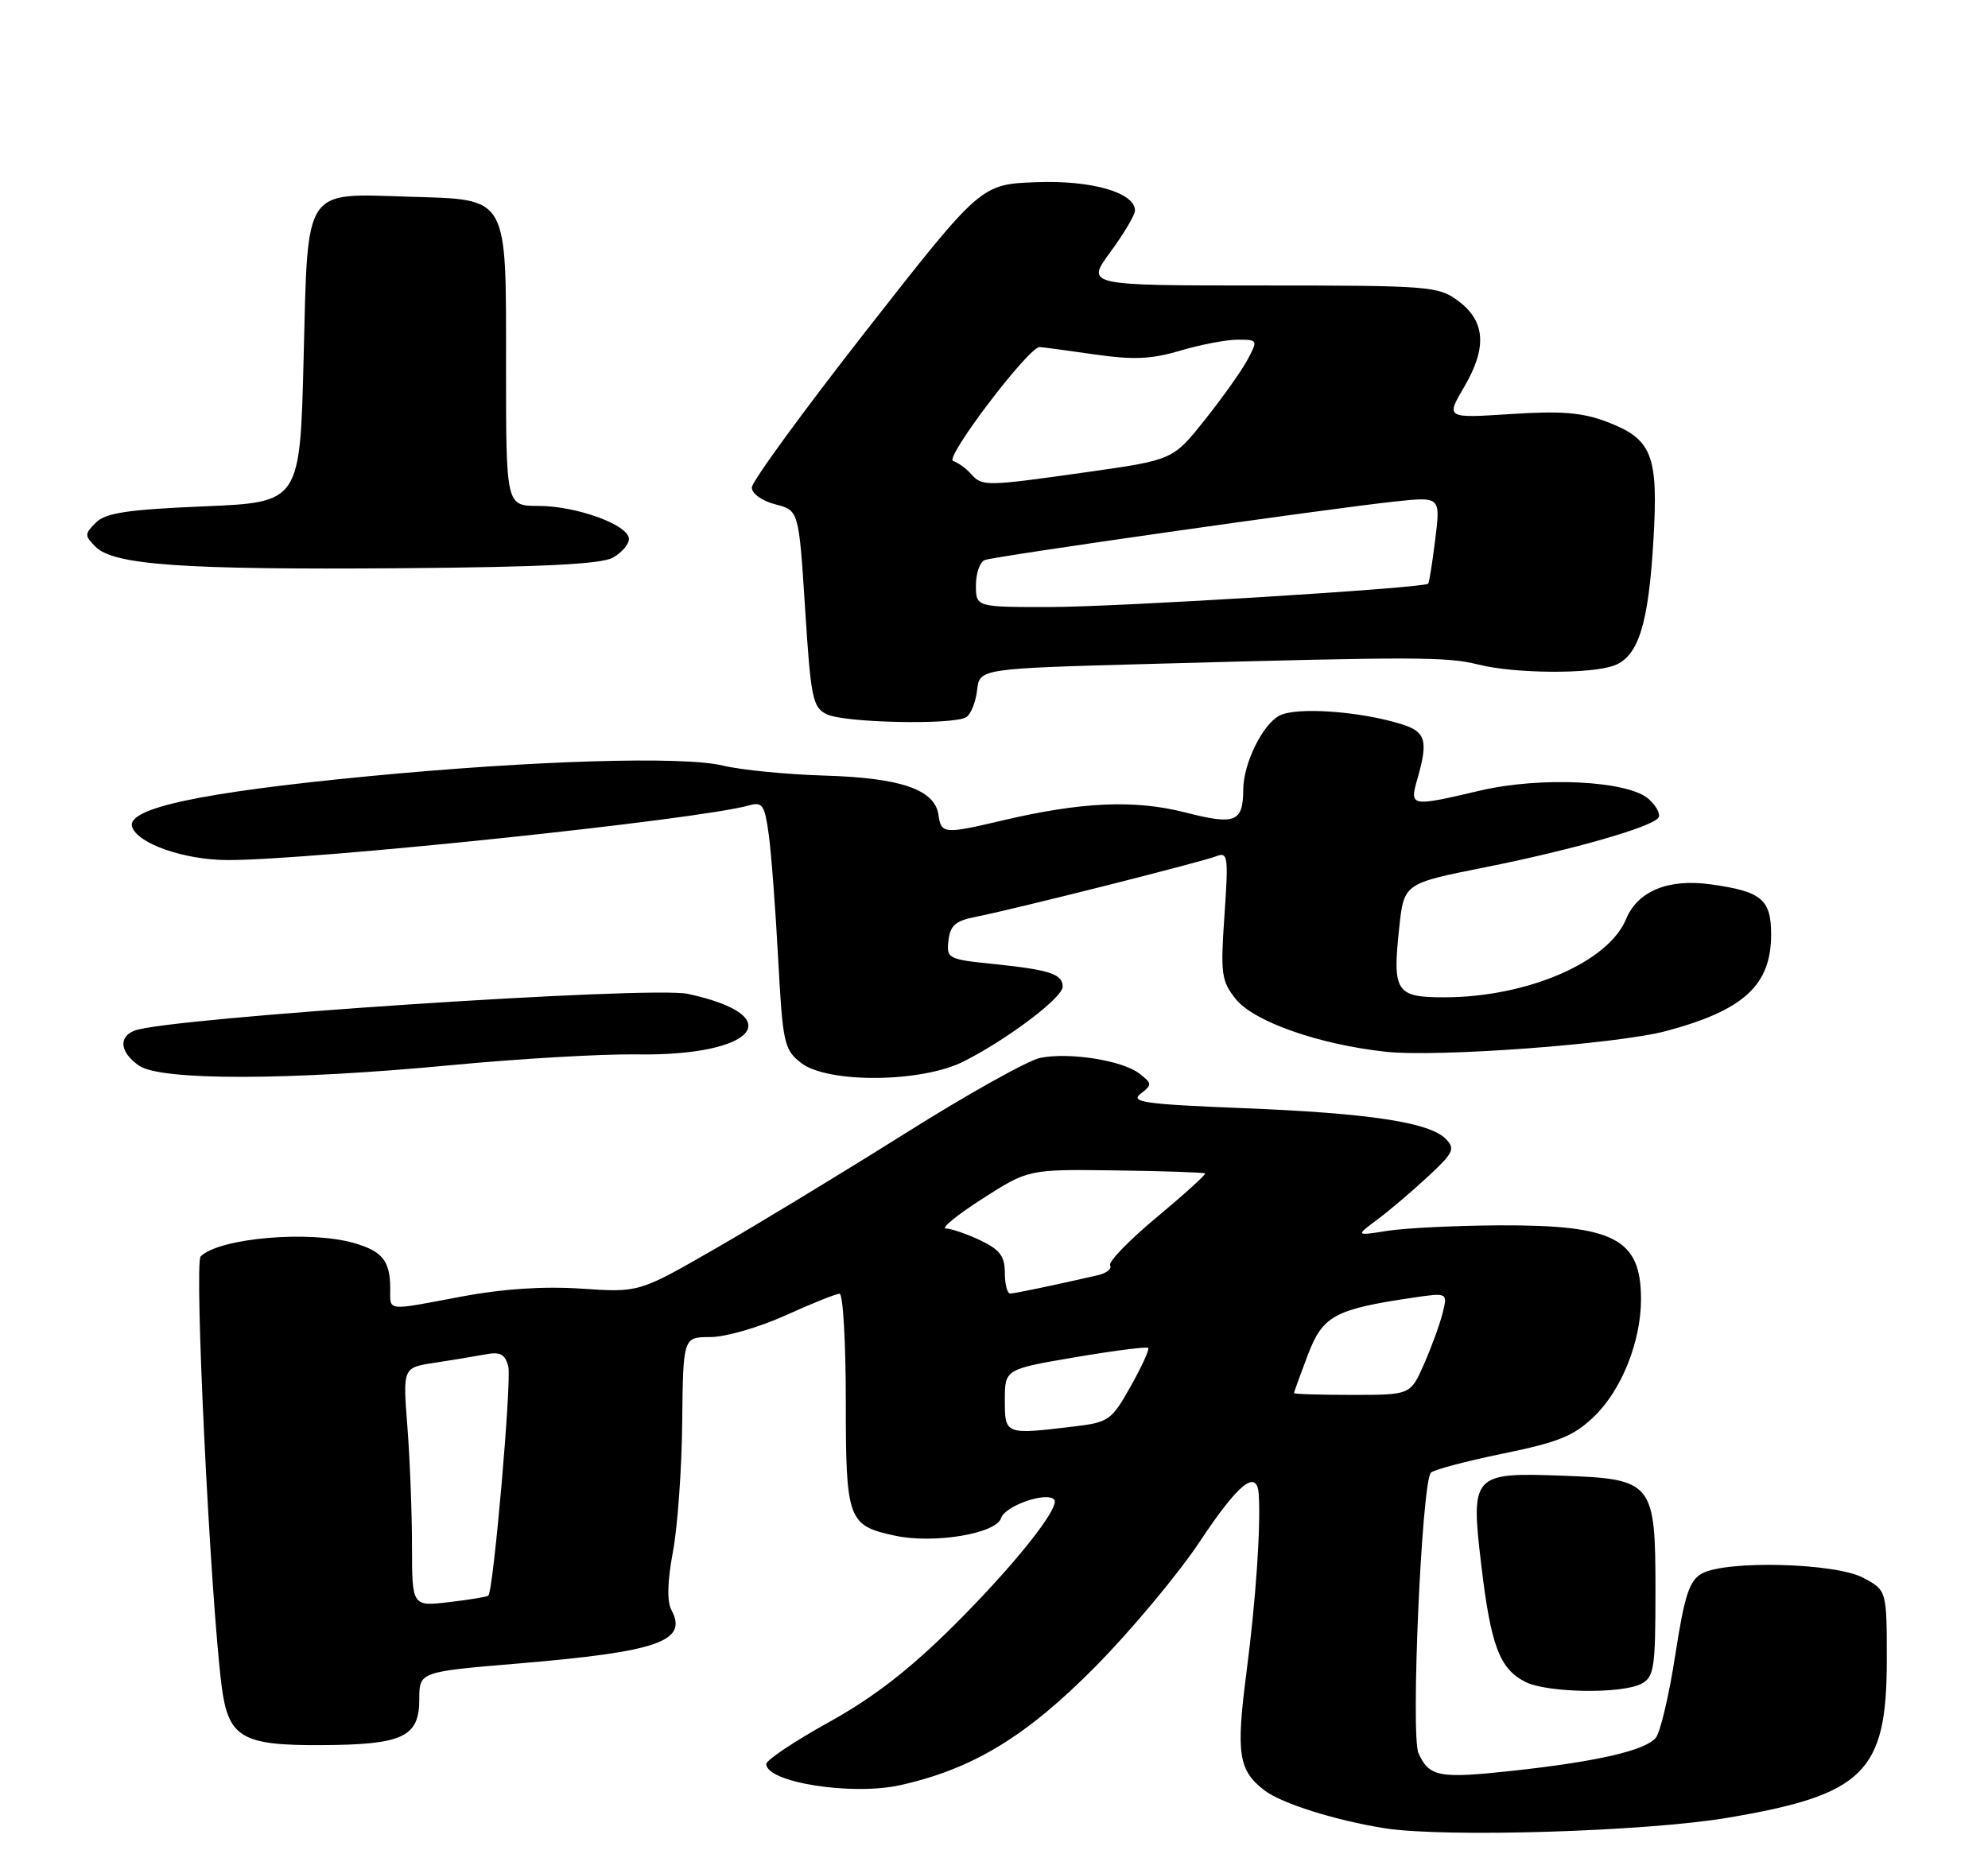<?xml version="1.0" encoding="UTF-8" standalone="no"?>
<!DOCTYPE svg PUBLIC "-//W3C//DTD SVG 1.1//EN" "http://www.w3.org/Graphics/SVG/1.1/DTD/svg11.dtd" >
<svg xmlns="http://www.w3.org/2000/svg" xmlns:xlink="http://www.w3.org/1999/xlink" version="1.1" viewBox="0 0 275 256">
 <g >
 <path fill="currentColor"
d=" M 238.93 251.52 C 257.83 248.34 260.99 245.23 261.00 229.78 C 261.00 220.05 261.00 220.05 257.75 218.31 C 253.89 216.24 238.76 215.85 235.40 217.73 C 233.68 218.70 233.02 220.73 231.74 228.99 C 230.89 234.53 229.67 239.69 229.04 240.45 C 227.59 242.20 220.96 243.73 209.33 245.00 C 199.06 246.12 197.72 245.87 196.22 242.58 C 195.12 240.18 196.66 205.24 197.93 203.77 C 198.28 203.37 202.75 202.18 207.87 201.13 C 215.66 199.53 217.72 198.69 220.55 195.95 C 224.33 192.29 227.00 185.59 227.00 179.76 C 227.00 171.41 223.32 169.48 207.50 169.54 C 201.45 169.57 194.47 169.91 192.00 170.29 C 187.50 171.00 187.50 171.00 190.50 168.76 C 192.15 167.54 195.30 164.86 197.50 162.82 C 201.08 159.50 201.34 158.95 199.98 157.57 C 197.72 155.28 189.32 154.01 171.77 153.32 C 158.34 152.78 156.30 152.49 157.77 151.34 C 159.40 150.08 159.39 149.92 157.61 148.54 C 155.27 146.72 147.93 145.56 143.89 146.37 C 142.22 146.71 133.80 151.41 125.18 156.84 C 116.55 162.26 104.75 169.43 98.94 172.77 C 88.39 178.84 88.39 178.84 80.44 178.30 C 75.20 177.95 69.59 178.32 63.92 179.38 C 53.21 181.40 54.00 181.49 53.98 178.25 C 53.96 174.44 52.90 173.12 48.94 171.98 C 42.74 170.21 30.30 171.30 27.76 173.84 C 26.84 174.76 29.08 220.71 30.65 233.21 C 31.56 240.40 33.40 241.51 44.36 241.46 C 55.73 241.41 58.00 240.35 58.00 235.12 C 58.00 231.31 58.00 231.31 71.75 230.16 C 91.01 228.54 95.19 227.09 92.89 222.79 C 92.25 221.59 92.31 218.86 93.08 214.74 C 93.73 211.31 94.31 203.21 94.37 196.75 C 94.50 185.00 94.50 185.00 98.27 185.00 C 100.35 185.00 105.02 183.65 108.66 182.00 C 112.30 180.35 115.66 179.00 116.14 179.00 C 116.61 179.00 117.00 185.68 117.00 193.85 C 117.00 210.34 117.28 211.09 123.85 212.49 C 129.21 213.63 137.80 212.20 138.48 210.05 C 139.02 208.36 144.70 206.36 145.81 207.47 C 146.79 208.45 140.30 216.60 131.90 224.95 C 125.80 231.02 120.79 234.89 114.65 238.29 C 109.89 240.93 106.00 243.53 106.00 244.07 C 106.00 246.62 117.87 248.49 124.57 246.99 C 134.61 244.74 141.97 240.26 151.51 230.61 C 156.47 225.60 162.98 217.79 166.00 213.25 C 171.32 205.22 173.88 203.18 174.12 206.75 C 174.42 211.16 173.72 221.43 172.43 231.34 C 170.96 242.65 171.31 244.95 174.91 247.72 C 177.27 249.53 184.78 251.89 191.54 252.96 C 199.84 254.27 227.61 253.42 238.93 251.52 Z  M 227.07 232.96 C 228.81 232.03 229.00 230.77 229.00 220.12 C 229.00 205.07 228.66 204.64 216.15 204.18 C 203.69 203.72 203.42 204.00 204.90 216.51 C 206.22 227.68 207.43 230.90 211.00 232.71 C 214.02 234.24 224.38 234.40 227.07 232.96 Z  M 62.50 147.37 C 71.85 146.48 83.30 145.82 87.93 145.89 C 104.54 146.17 109.35 140.58 95.13 137.51 C 89.97 136.40 23.21 140.83 18.63 142.59 C 16.34 143.47 16.60 145.61 19.22 147.44 C 22.22 149.54 40.00 149.51 62.50 147.37 Z  M 133.29 146.87 C 139.37 143.80 147.00 138.04 147.00 136.52 C 147.00 134.77 145.19 134.18 137.43 133.38 C 131.13 132.74 130.91 132.62 131.20 130.12 C 131.44 128.04 132.19 127.39 135.00 126.85 C 139.98 125.88 166.16 119.29 168.25 118.47 C 169.86 117.84 169.94 118.49 169.38 126.64 C 168.82 134.74 168.95 135.73 170.94 138.23 C 173.42 141.34 182.41 144.51 191.66 145.52 C 198.83 146.31 223.68 144.47 230.50 142.65 C 241.22 139.78 245.00 136.31 245.00 129.31 C 245.00 124.42 243.68 123.33 236.57 122.35 C 230.74 121.56 226.53 123.30 224.93 127.18 C 222.46 133.14 211.27 137.96 199.86 137.99 C 193.09 138.00 192.60 137.26 193.55 128.39 C 194.21 122.24 194.21 122.24 205.28 120.03 C 217.49 117.60 228.63 114.41 229.43 113.11 C 229.72 112.64 229.11 111.50 228.07 110.56 C 225.25 108.01 213.16 107.40 204.69 109.40 C 195.10 111.65 194.96 111.63 196.07 107.76 C 197.60 102.41 197.24 101.23 193.75 100.16 C 187.99 98.39 179.26 97.79 176.97 99.02 C 174.63 100.27 172.01 105.62 171.98 109.22 C 171.95 113.77 170.90 114.19 163.95 112.41 C 156.97 110.62 149.56 110.95 138.63 113.53 C 130.59 115.42 130.19 115.39 129.82 112.76 C 129.32 109.24 124.62 107.62 114.00 107.31 C 108.78 107.15 102.47 106.53 100.00 105.93 C 94.50 104.59 73.79 105.21 51.00 107.40 C 27.81 109.63 17.48 111.83 18.27 114.39 C 19.00 116.73 25.53 119.00 31.54 119.00 C 43.42 119.00 96.62 113.42 103.60 111.44 C 105.47 110.91 105.78 111.37 106.34 115.46 C 106.69 118.00 107.27 125.71 107.64 132.59 C 108.27 144.33 108.46 145.22 110.79 147.05 C 114.44 149.92 127.45 149.82 133.29 146.87 Z  M 133.66 99.23 C 134.30 98.83 134.97 97.14 135.16 95.50 C 135.50 92.50 135.50 92.50 159.50 91.85 C 195.92 90.85 200.17 90.86 204.50 91.95 C 209.56 93.22 220.11 93.29 223.31 92.07 C 226.65 90.80 228.04 86.35 228.72 74.71 C 229.41 62.95 228.55 60.76 222.32 58.38 C 218.89 57.07 216.01 56.83 208.97 57.29 C 199.99 57.87 199.99 57.87 202.57 53.48 C 205.74 48.06 205.47 44.41 201.67 41.60 C 198.98 39.60 197.66 39.50 174.52 39.50 C 150.20 39.50 150.20 39.50 153.60 34.87 C 155.47 32.32 157.00 29.74 157.00 29.14 C 157.00 26.64 151.01 24.91 143.31 25.21 C 135.68 25.50 135.68 25.50 119.84 45.73 C 111.13 56.86 104.00 66.64 104.00 67.45 C 104.00 68.30 105.41 69.31 107.25 69.78 C 110.50 70.62 110.50 70.62 111.37 84.21 C 112.16 96.64 112.42 97.89 114.37 98.83 C 116.82 100.02 131.93 100.33 133.66 99.23 Z  M 84.75 77.17 C 85.99 76.49 87.00 75.32 87.00 74.57 C 87.00 72.64 79.76 70.00 74.48 70.00 C 70.00 70.00 70.00 70.00 70.00 50.65 C 70.00 26.86 70.45 27.64 56.65 27.22 C 41.88 26.76 42.60 25.66 42.00 49.53 C 41.50 69.50 41.50 69.50 28.23 70.06 C 17.61 70.51 14.62 70.96 13.26 72.31 C 11.68 73.89 11.68 74.11 13.24 75.67 C 15.75 78.18 25.40 78.85 55.50 78.62 C 74.79 78.47 83.14 78.06 84.75 77.17 Z  M 56.99 213.89 C 56.99 209.28 56.70 201.84 56.35 197.36 C 55.72 189.22 55.72 189.22 60.11 188.56 C 62.52 188.19 65.68 187.67 67.12 187.40 C 69.19 187.00 69.86 187.35 70.31 189.06 C 70.80 190.95 68.27 220.05 67.55 220.78 C 67.40 220.94 64.96 221.34 62.14 221.67 C 57.00 222.28 57.00 222.28 56.99 213.89 Z  M 139.00 193.72 C 139.00 189.45 139.00 189.45 148.73 187.79 C 154.09 186.88 158.63 186.30 158.83 186.50 C 159.03 186.70 157.94 189.09 156.41 191.81 C 153.76 196.52 153.38 196.80 148.56 197.37 C 139.01 198.52 139.00 198.52 139.00 193.72 Z  M 179.00 192.75 C 179.00 192.61 179.86 190.25 180.90 187.50 C 182.97 182.05 184.59 181.16 195.38 179.56 C 200.26 178.84 200.26 178.84 199.56 181.67 C 199.17 183.23 198.01 186.41 196.98 188.75 C 195.11 193.00 195.11 193.00 187.06 193.00 C 182.63 193.00 179.00 192.89 179.00 192.75 Z  M 139.00 176.11 C 139.00 173.81 138.31 172.90 135.60 171.61 C 133.73 170.73 131.59 169.99 130.85 169.98 C 130.11 169.97 132.37 168.12 135.88 165.87 C 142.26 161.78 142.26 161.78 154.35 161.94 C 160.99 162.03 166.55 162.22 166.70 162.36 C 166.84 162.51 163.83 165.24 160.00 168.43 C 156.16 171.63 153.27 174.62 153.56 175.09 C 153.84 175.56 153.05 176.18 151.79 176.46 C 145.49 177.90 140.42 178.95 139.75 178.98 C 139.34 178.99 139.00 177.70 139.00 176.11 Z  M 135.00 80.97 C 135.00 79.30 135.56 77.73 136.25 77.48 C 137.72 76.95 183.59 70.40 192.88 69.40 C 199.27 68.71 199.27 68.71 198.54 74.61 C 198.14 77.85 197.70 80.62 197.56 80.76 C 196.98 81.37 154.64 83.98 145.25 83.99 C 135.00 84.00 135.00 84.00 135.00 80.97 Z  M 134.31 65.56 C 133.65 64.82 132.54 64.01 131.84 63.78 C 130.62 63.37 142.31 47.98 143.81 48.02 C 144.19 48.03 147.58 48.49 151.35 49.03 C 156.78 49.81 159.25 49.71 163.28 48.51 C 166.08 47.68 169.64 47.00 171.21 47.00 C 174.00 47.00 174.02 47.05 172.58 49.75 C 171.78 51.26 169.12 55.01 166.68 58.07 C 162.25 63.64 162.25 63.64 150.37 65.32 C 136.31 67.31 135.85 67.32 134.31 65.56 Z "/>
</g>
</svg>